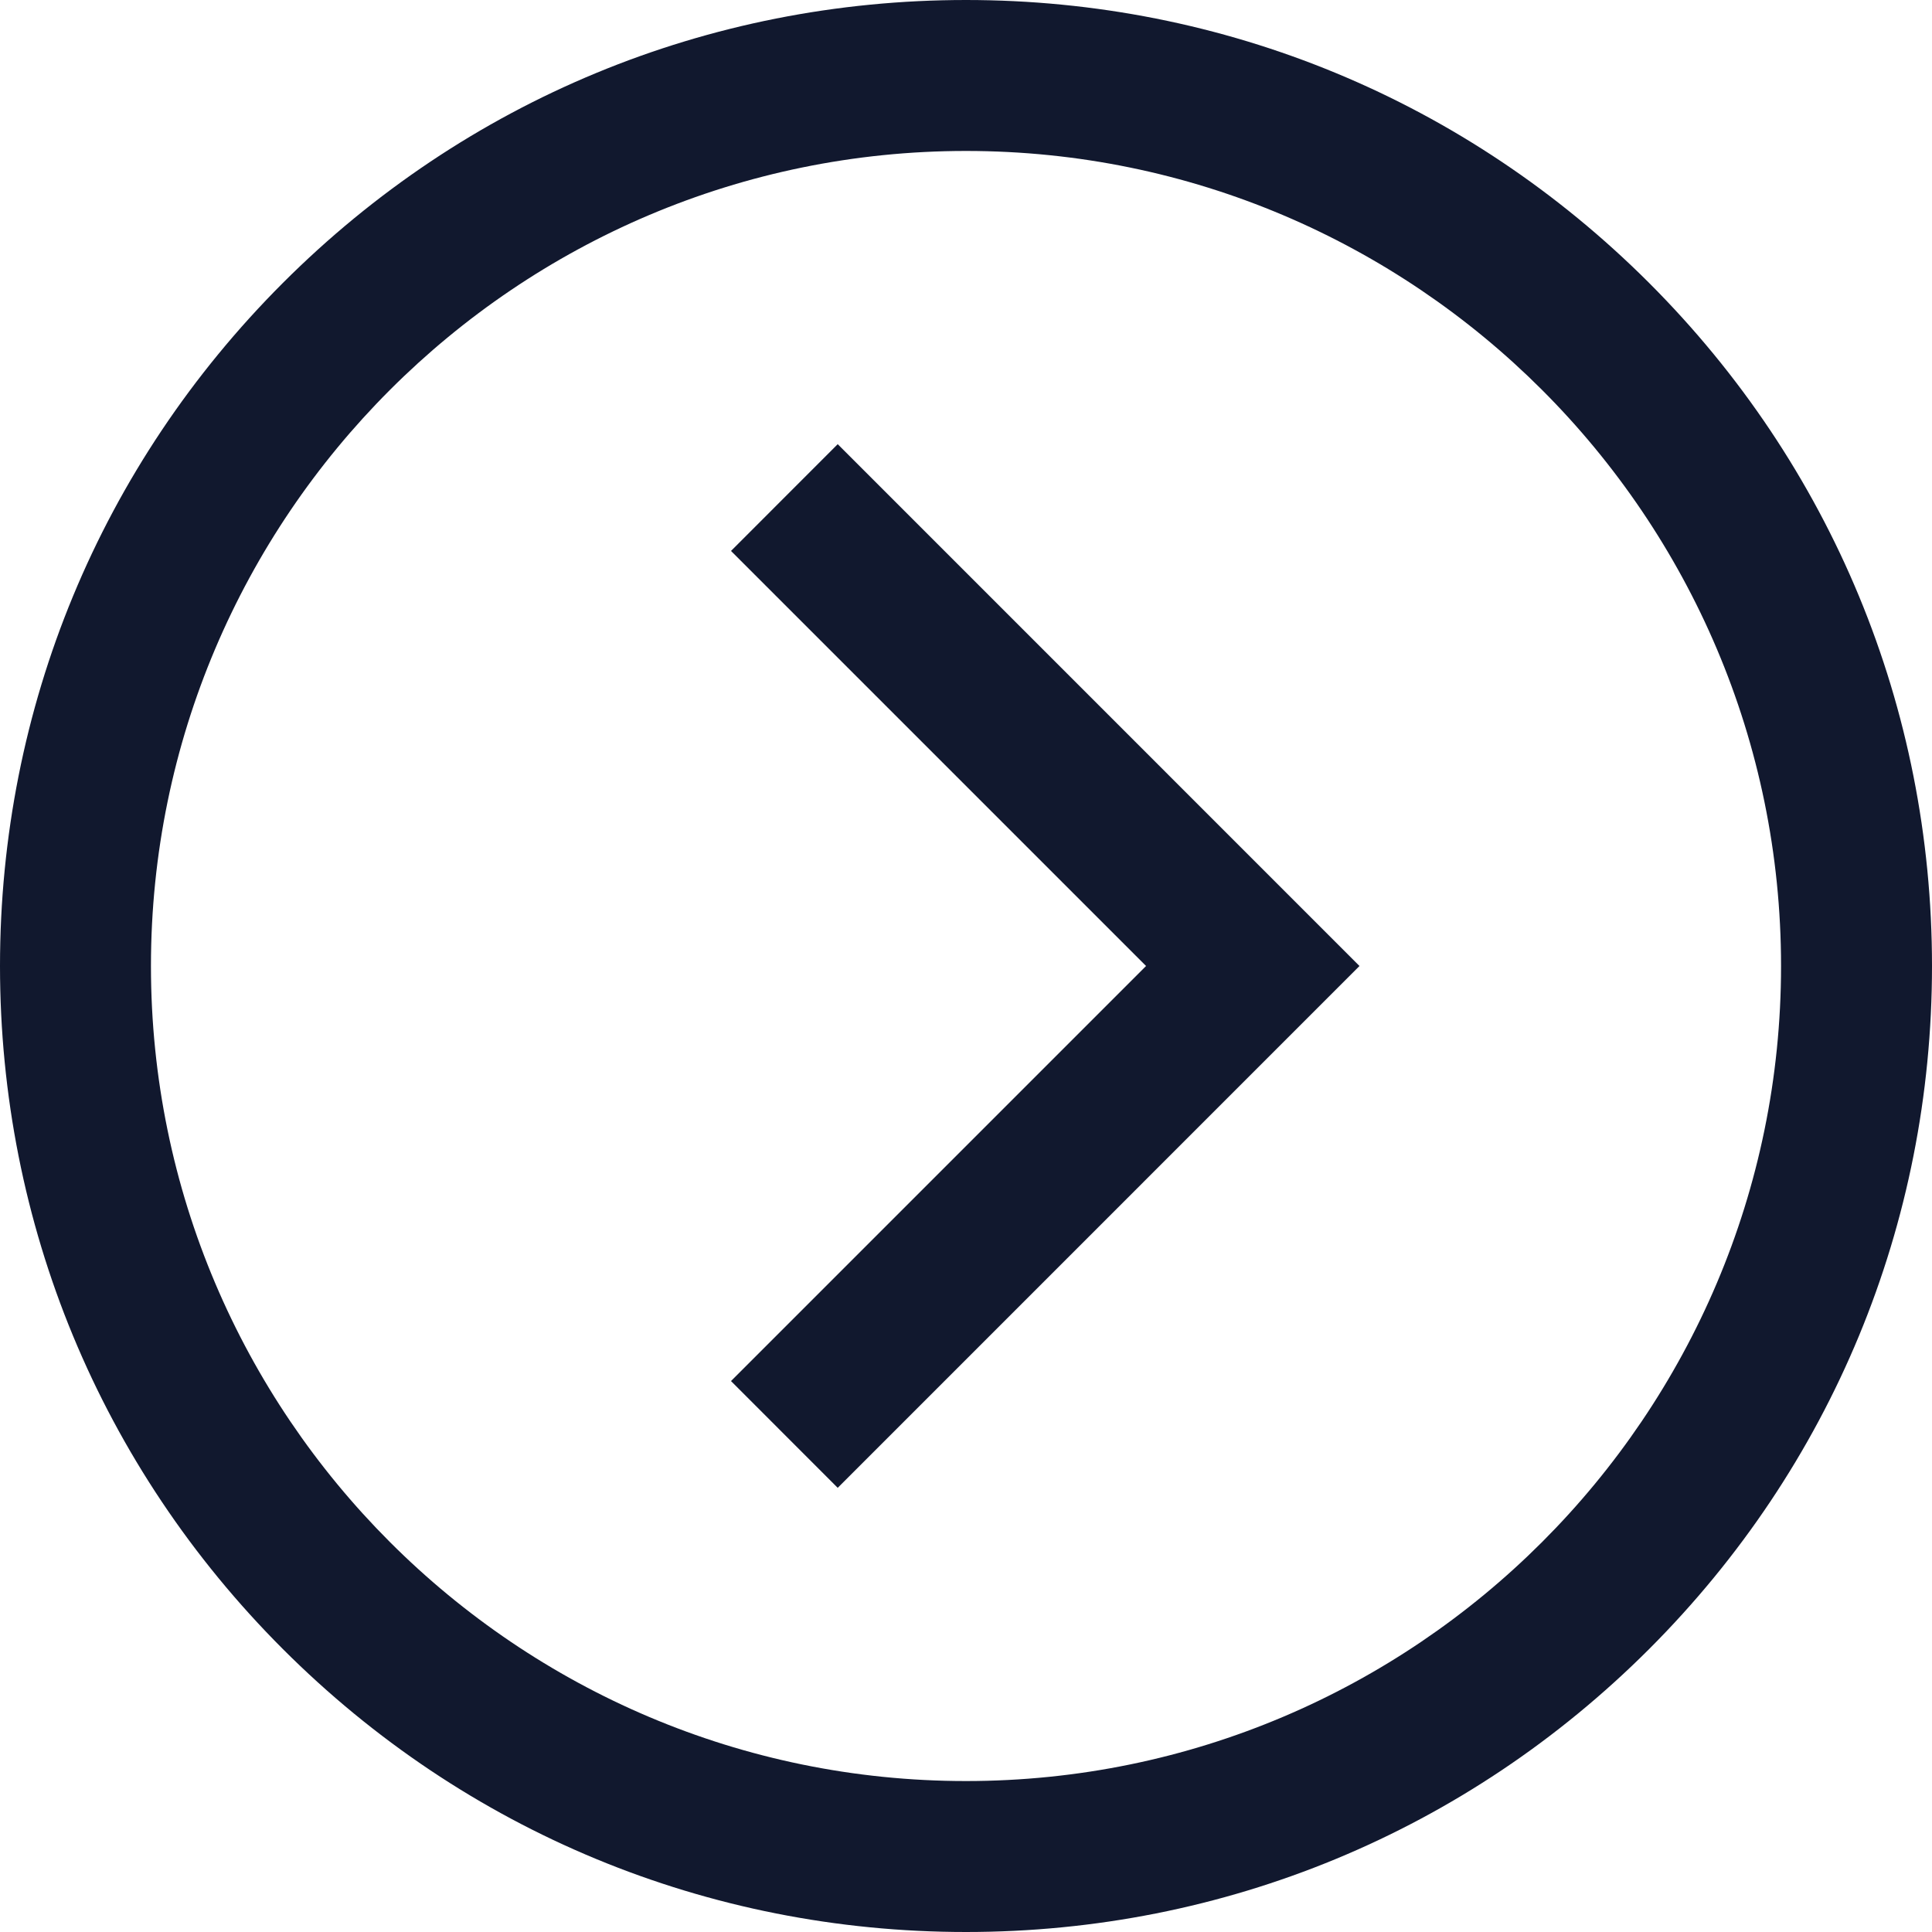 <svg width="30" height="30" viewBox="0 0 30 30" fill="none" xmlns="http://www.w3.org/2000/svg">
<path d="M15 0C19.007 0 22.773 1.56 25.607 4.393C28.44 7.226 30 10.993 30 15C30 19.007 28.44 22.773 25.607 25.607C22.773 28.44 19.007 30 15 30C10.993 30 7.226 28.44 4.393 25.607C1.56 22.773 0 19.007 0 15C0 10.993 1.56 7.226 4.393 4.393C7.226 1.56 10.993 0 15 0ZM15 27.656C21.979 27.656 27.656 21.979 27.656 15C27.656 8.021 21.979 2.344 15 2.344C8.021 2.344 2.344 8.021 2.344 15C2.344 21.979 8.021 27.656 15 27.656ZM11.351 8.555L17.796 15L11.351 21.445L13.008 23.103L21.11 15L13.008 6.897L11.351 8.555Z" fill="#11182E"/>
</svg>

